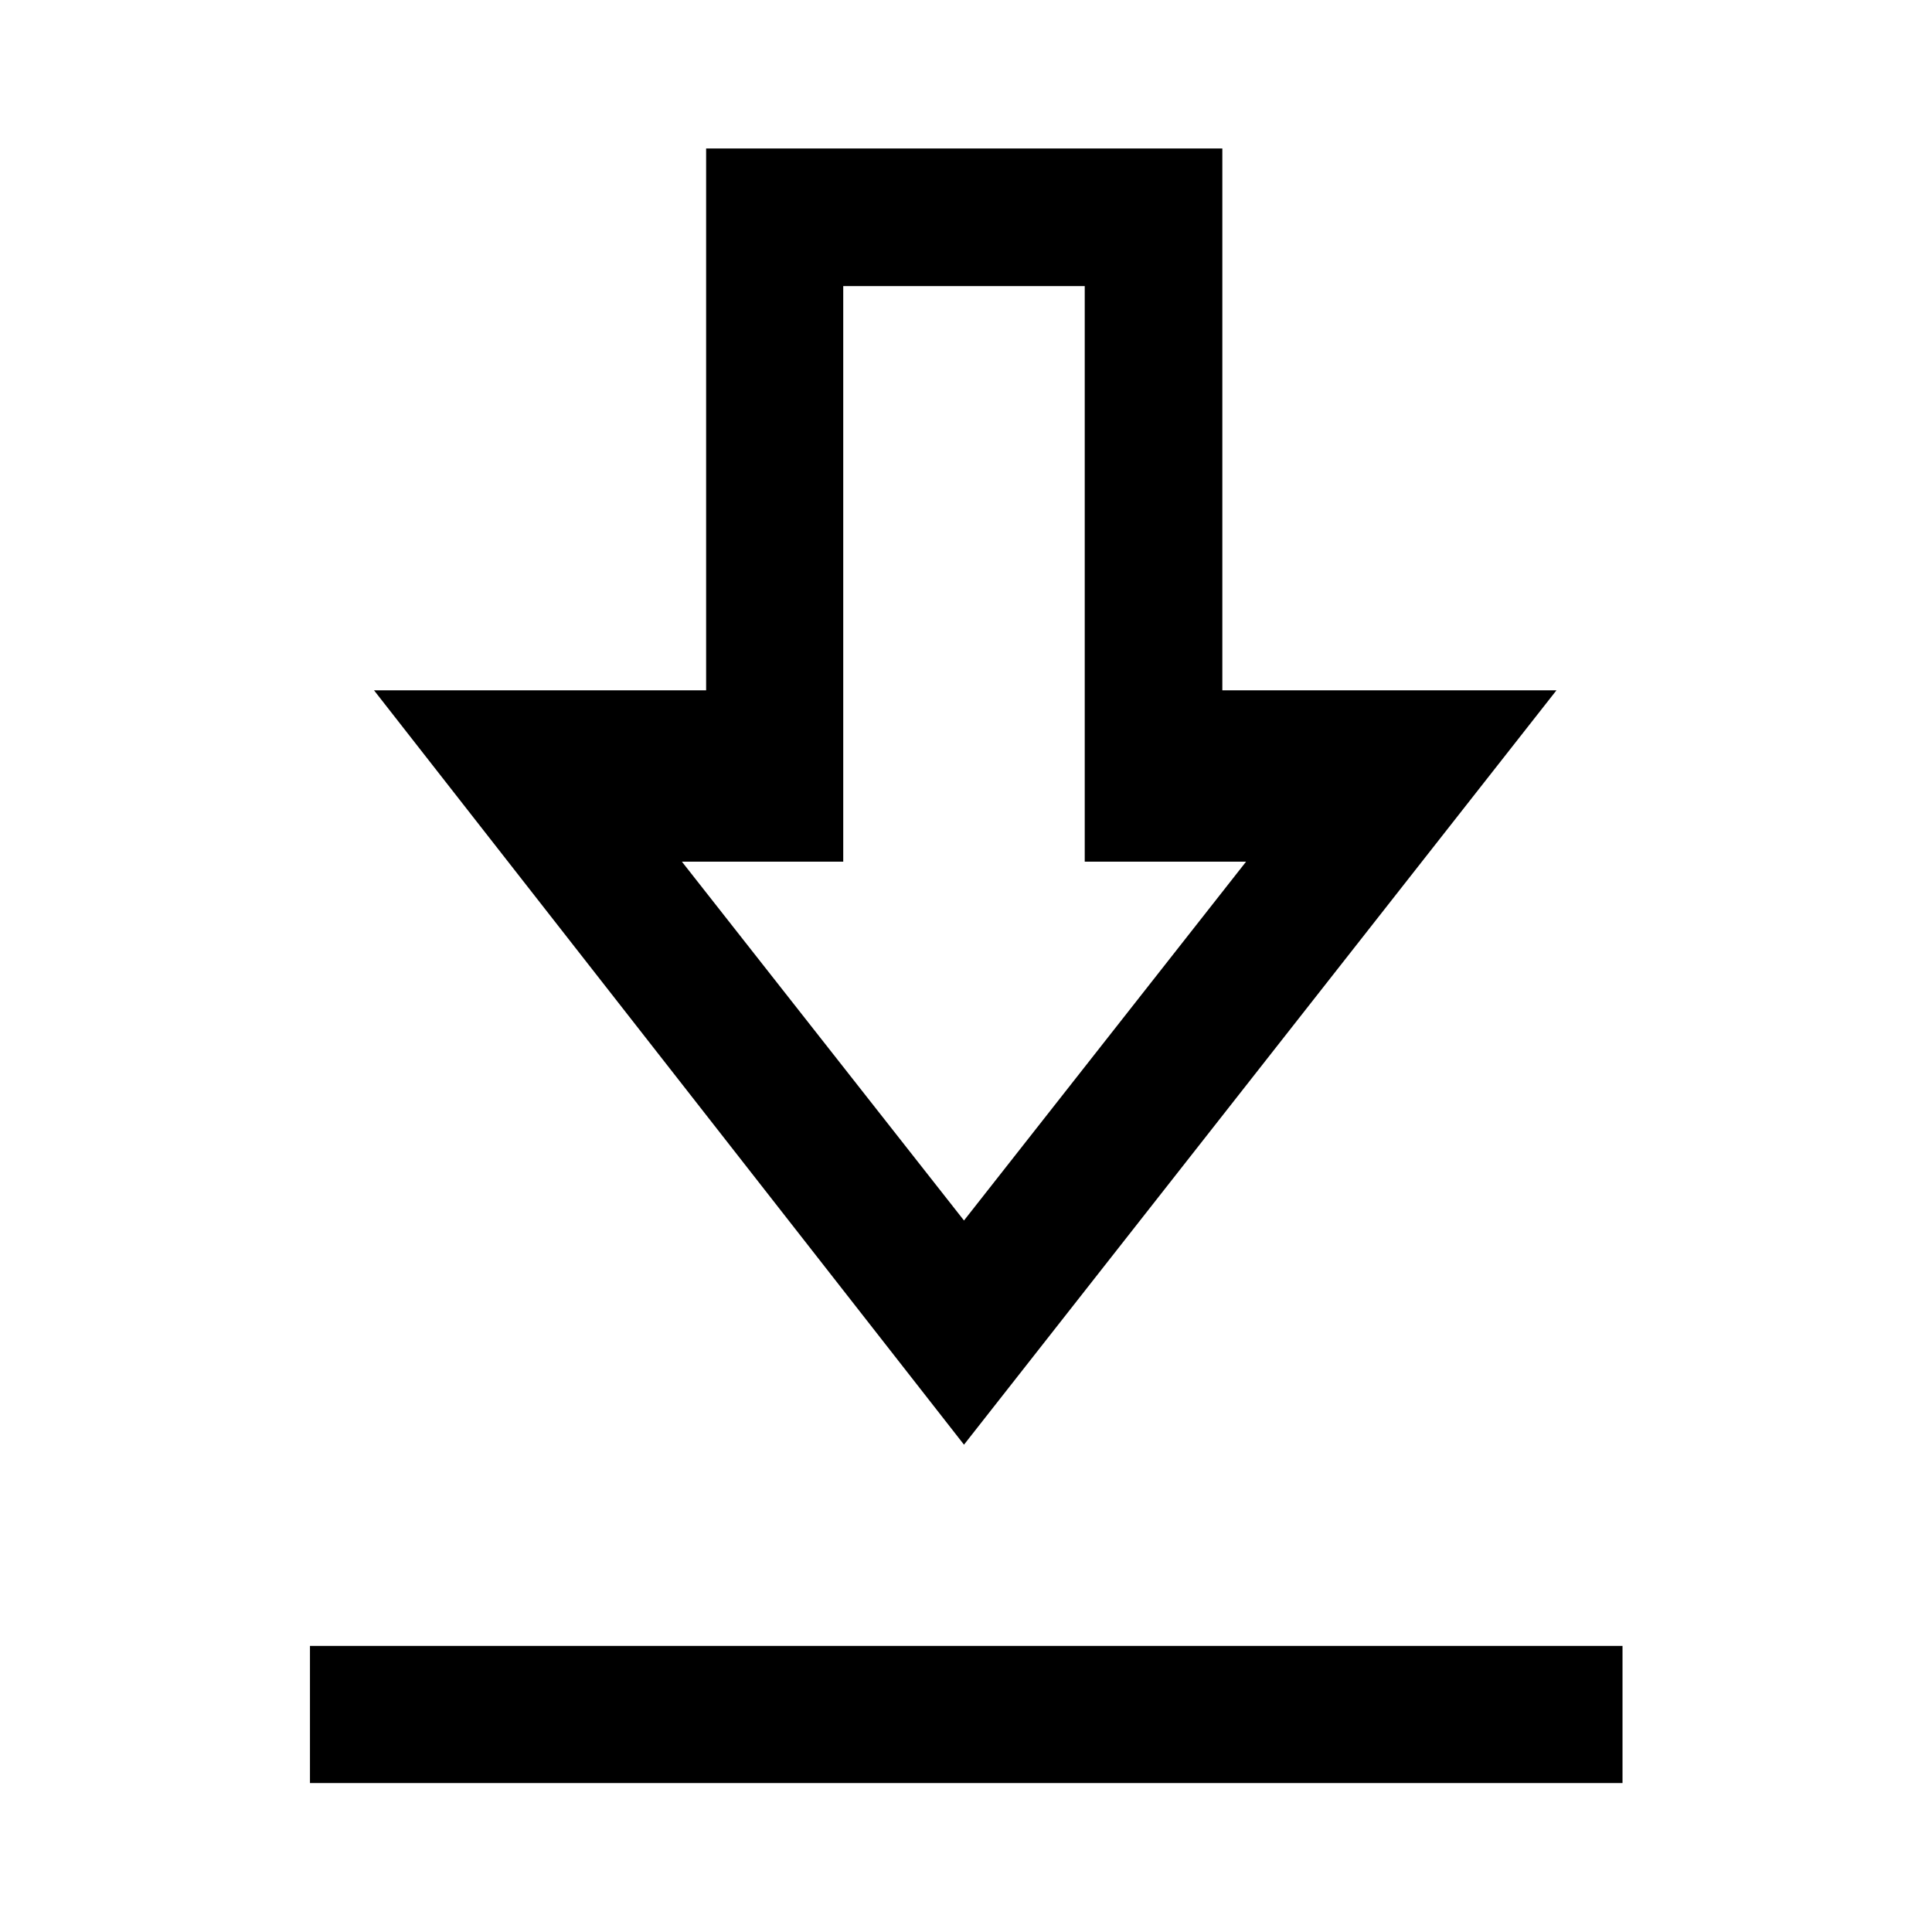 <svg xmlns="http://www.w3.org/2000/svg" width="48" height="48" viewBox="0 -960 960 960"><path d="M154.022-74.022v-68.13h652.196v68.13H154.022ZM479-242.152 185.848-616.979h165.021v-269.239H607.37v269.239h166.022L479-242.152Zm0-111.392 140.174-178.304H539v-286H419v286h-80.174L479-353.544Zm0-178.304Z"/></svg>